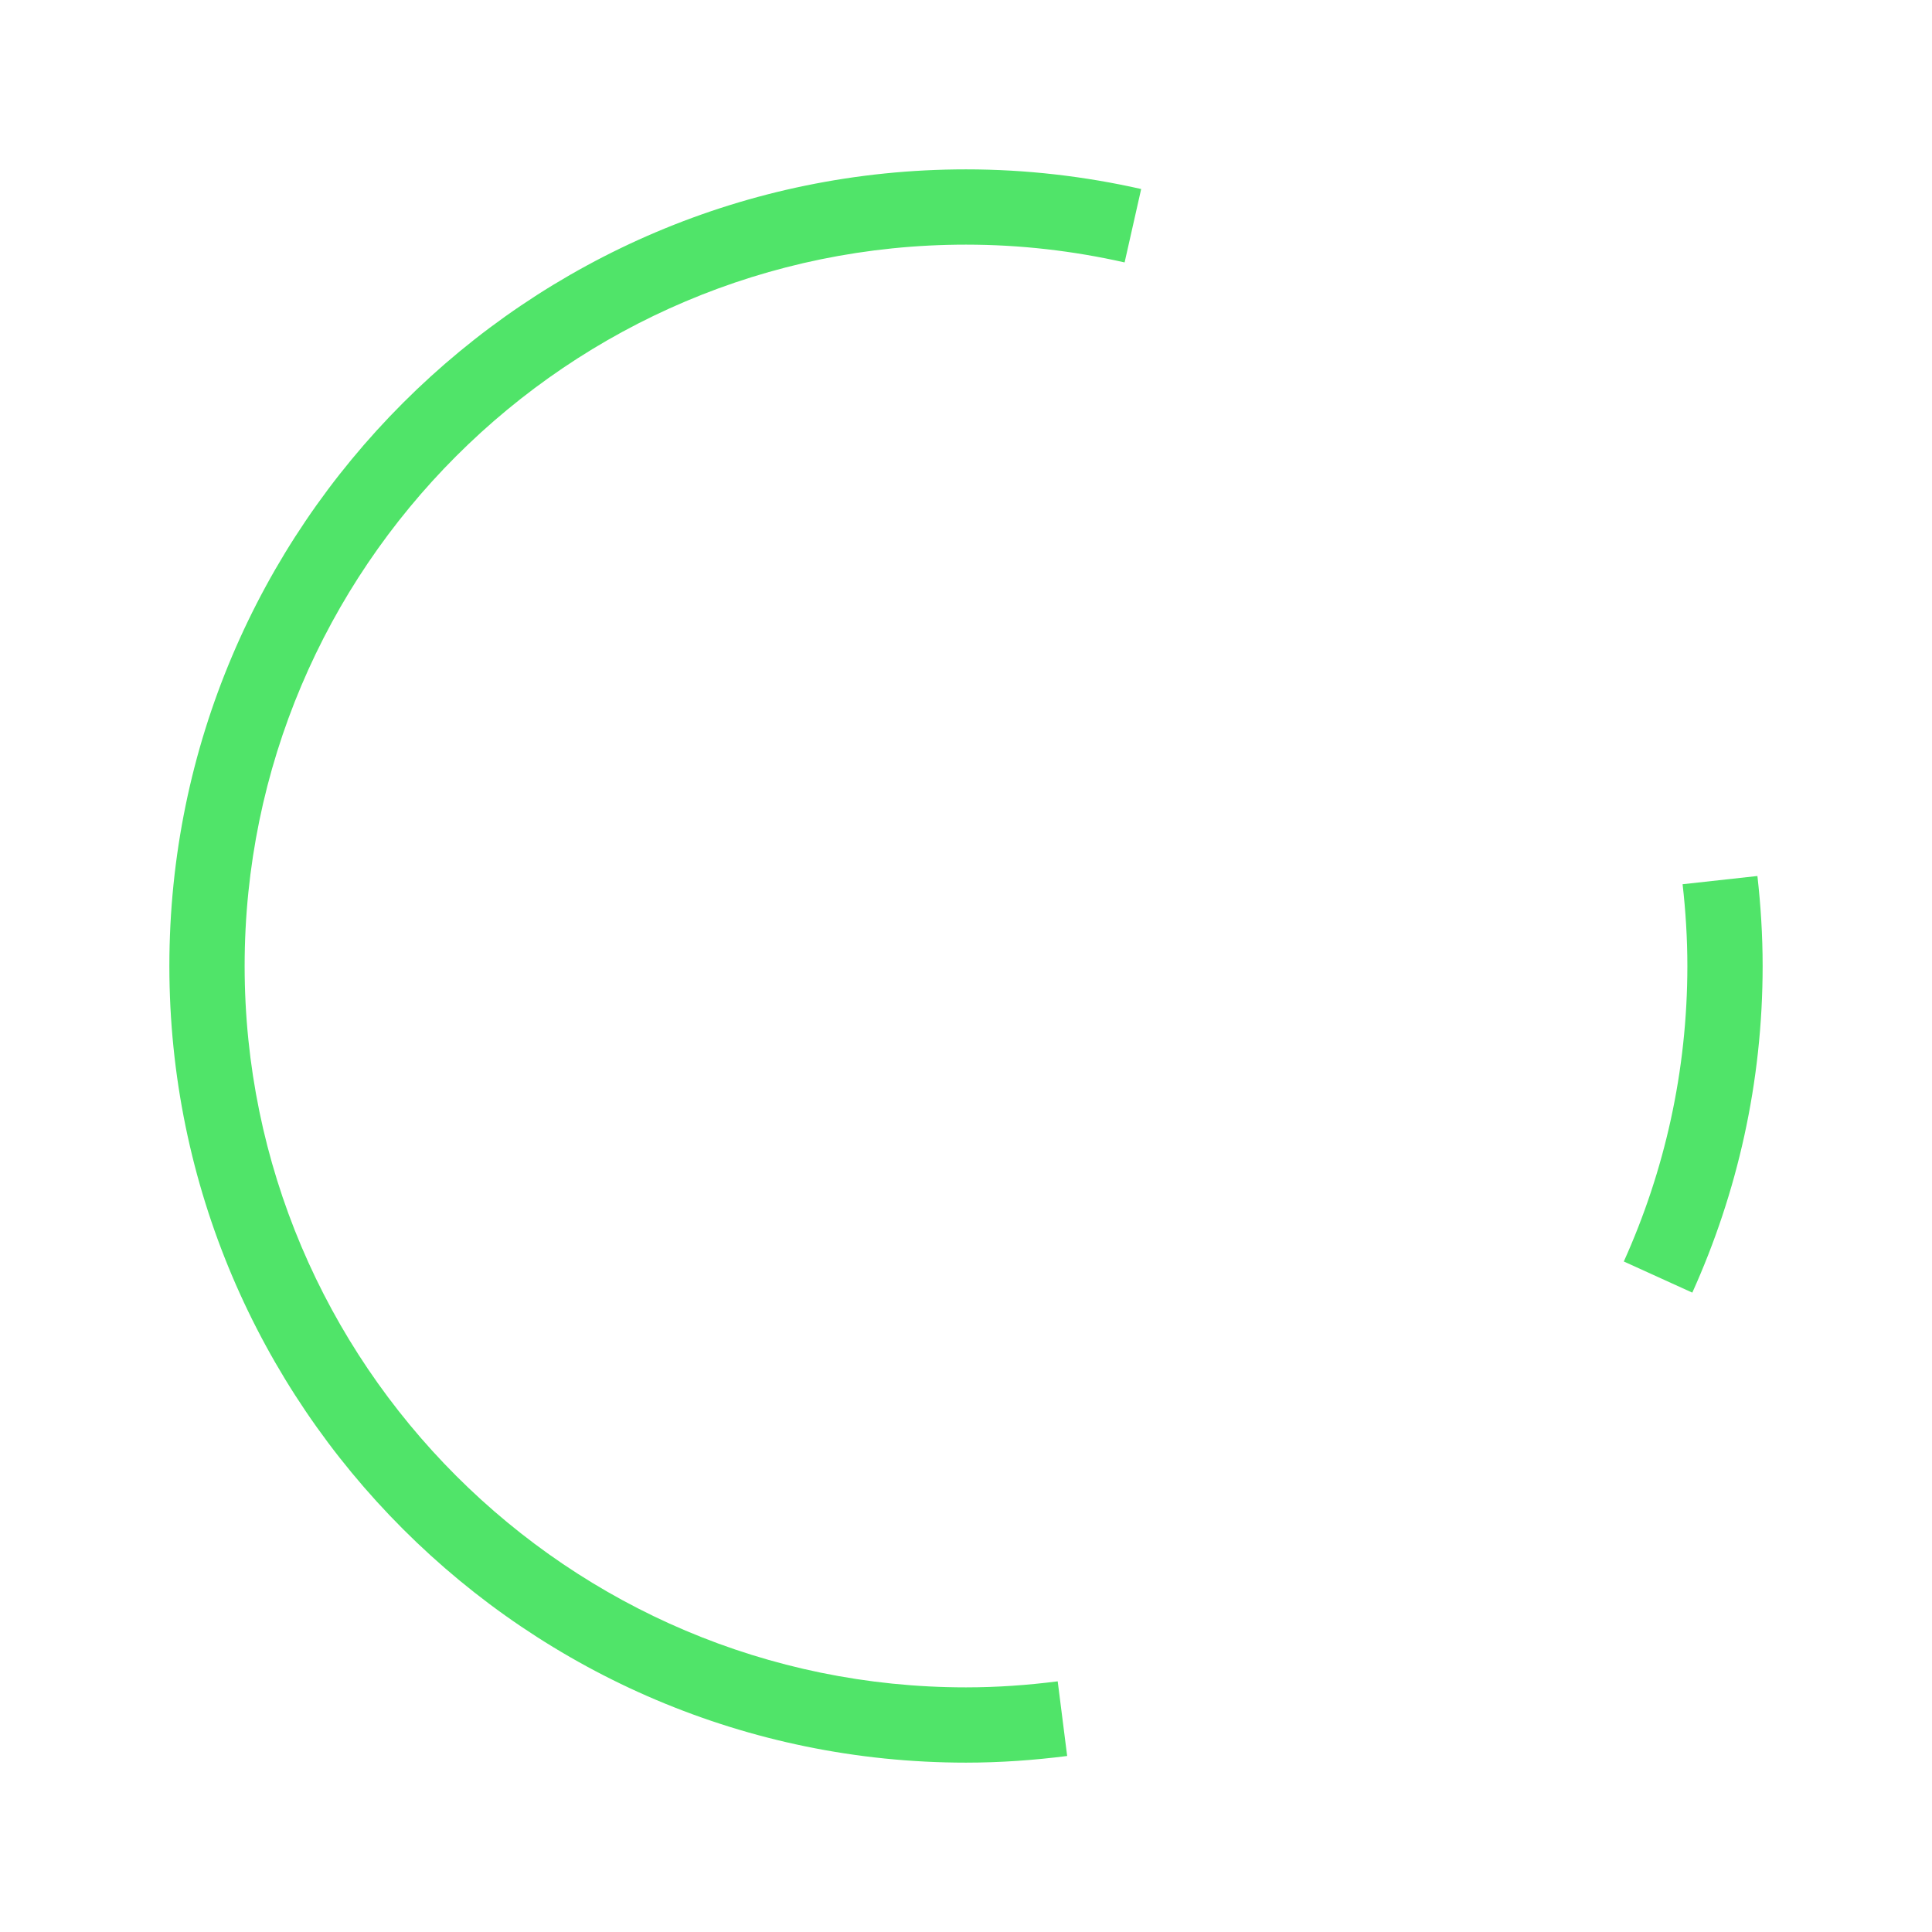 <svg version="1.1" id="Layer_1" xmlns="http://www.w3.org/2000/svg" xmlns:xlink="http://www.w3.org/1999/xlink" x="0px" y="0px"
     width="154px" height="154px" viewBox="0 0 154 154" enable-background="new 0 0 154 154" xml:space="preserve">
<g opacity="1">
    <path fill="#50e469" d="M77,134.5c-31.706,0-57.5-25.794-57.5-57.5c0-31.706,25.794-57.5,57.5-57.5c4.344,0,8.571,0.5,12.643,1.418
        l1.32-5.852C86.466,14.052,81.798,13.5,77,13.5c-35.014,0-63.5,28.486-63.5,63.5c0,35.014,28.486,63.5,63.5,63.5
        c2.733,0,5.421-0.193,8.064-0.53l-0.754-5.951C81.914,134.325,79.478,134.5,77,134.5z"/>
    <path fill="#50e469" d="M134.12,70.482c0.243,2.141,0.38,4.313,0.38,6.518c0,8.391-1.822,16.36-5.066,23.554l5.46,2.481
        c3.59-7.951,5.606-16.76,5.606-26.036c0-2.426-0.15-4.817-0.416-7.173L134.12,70.482z"/>
</g>
</svg>
